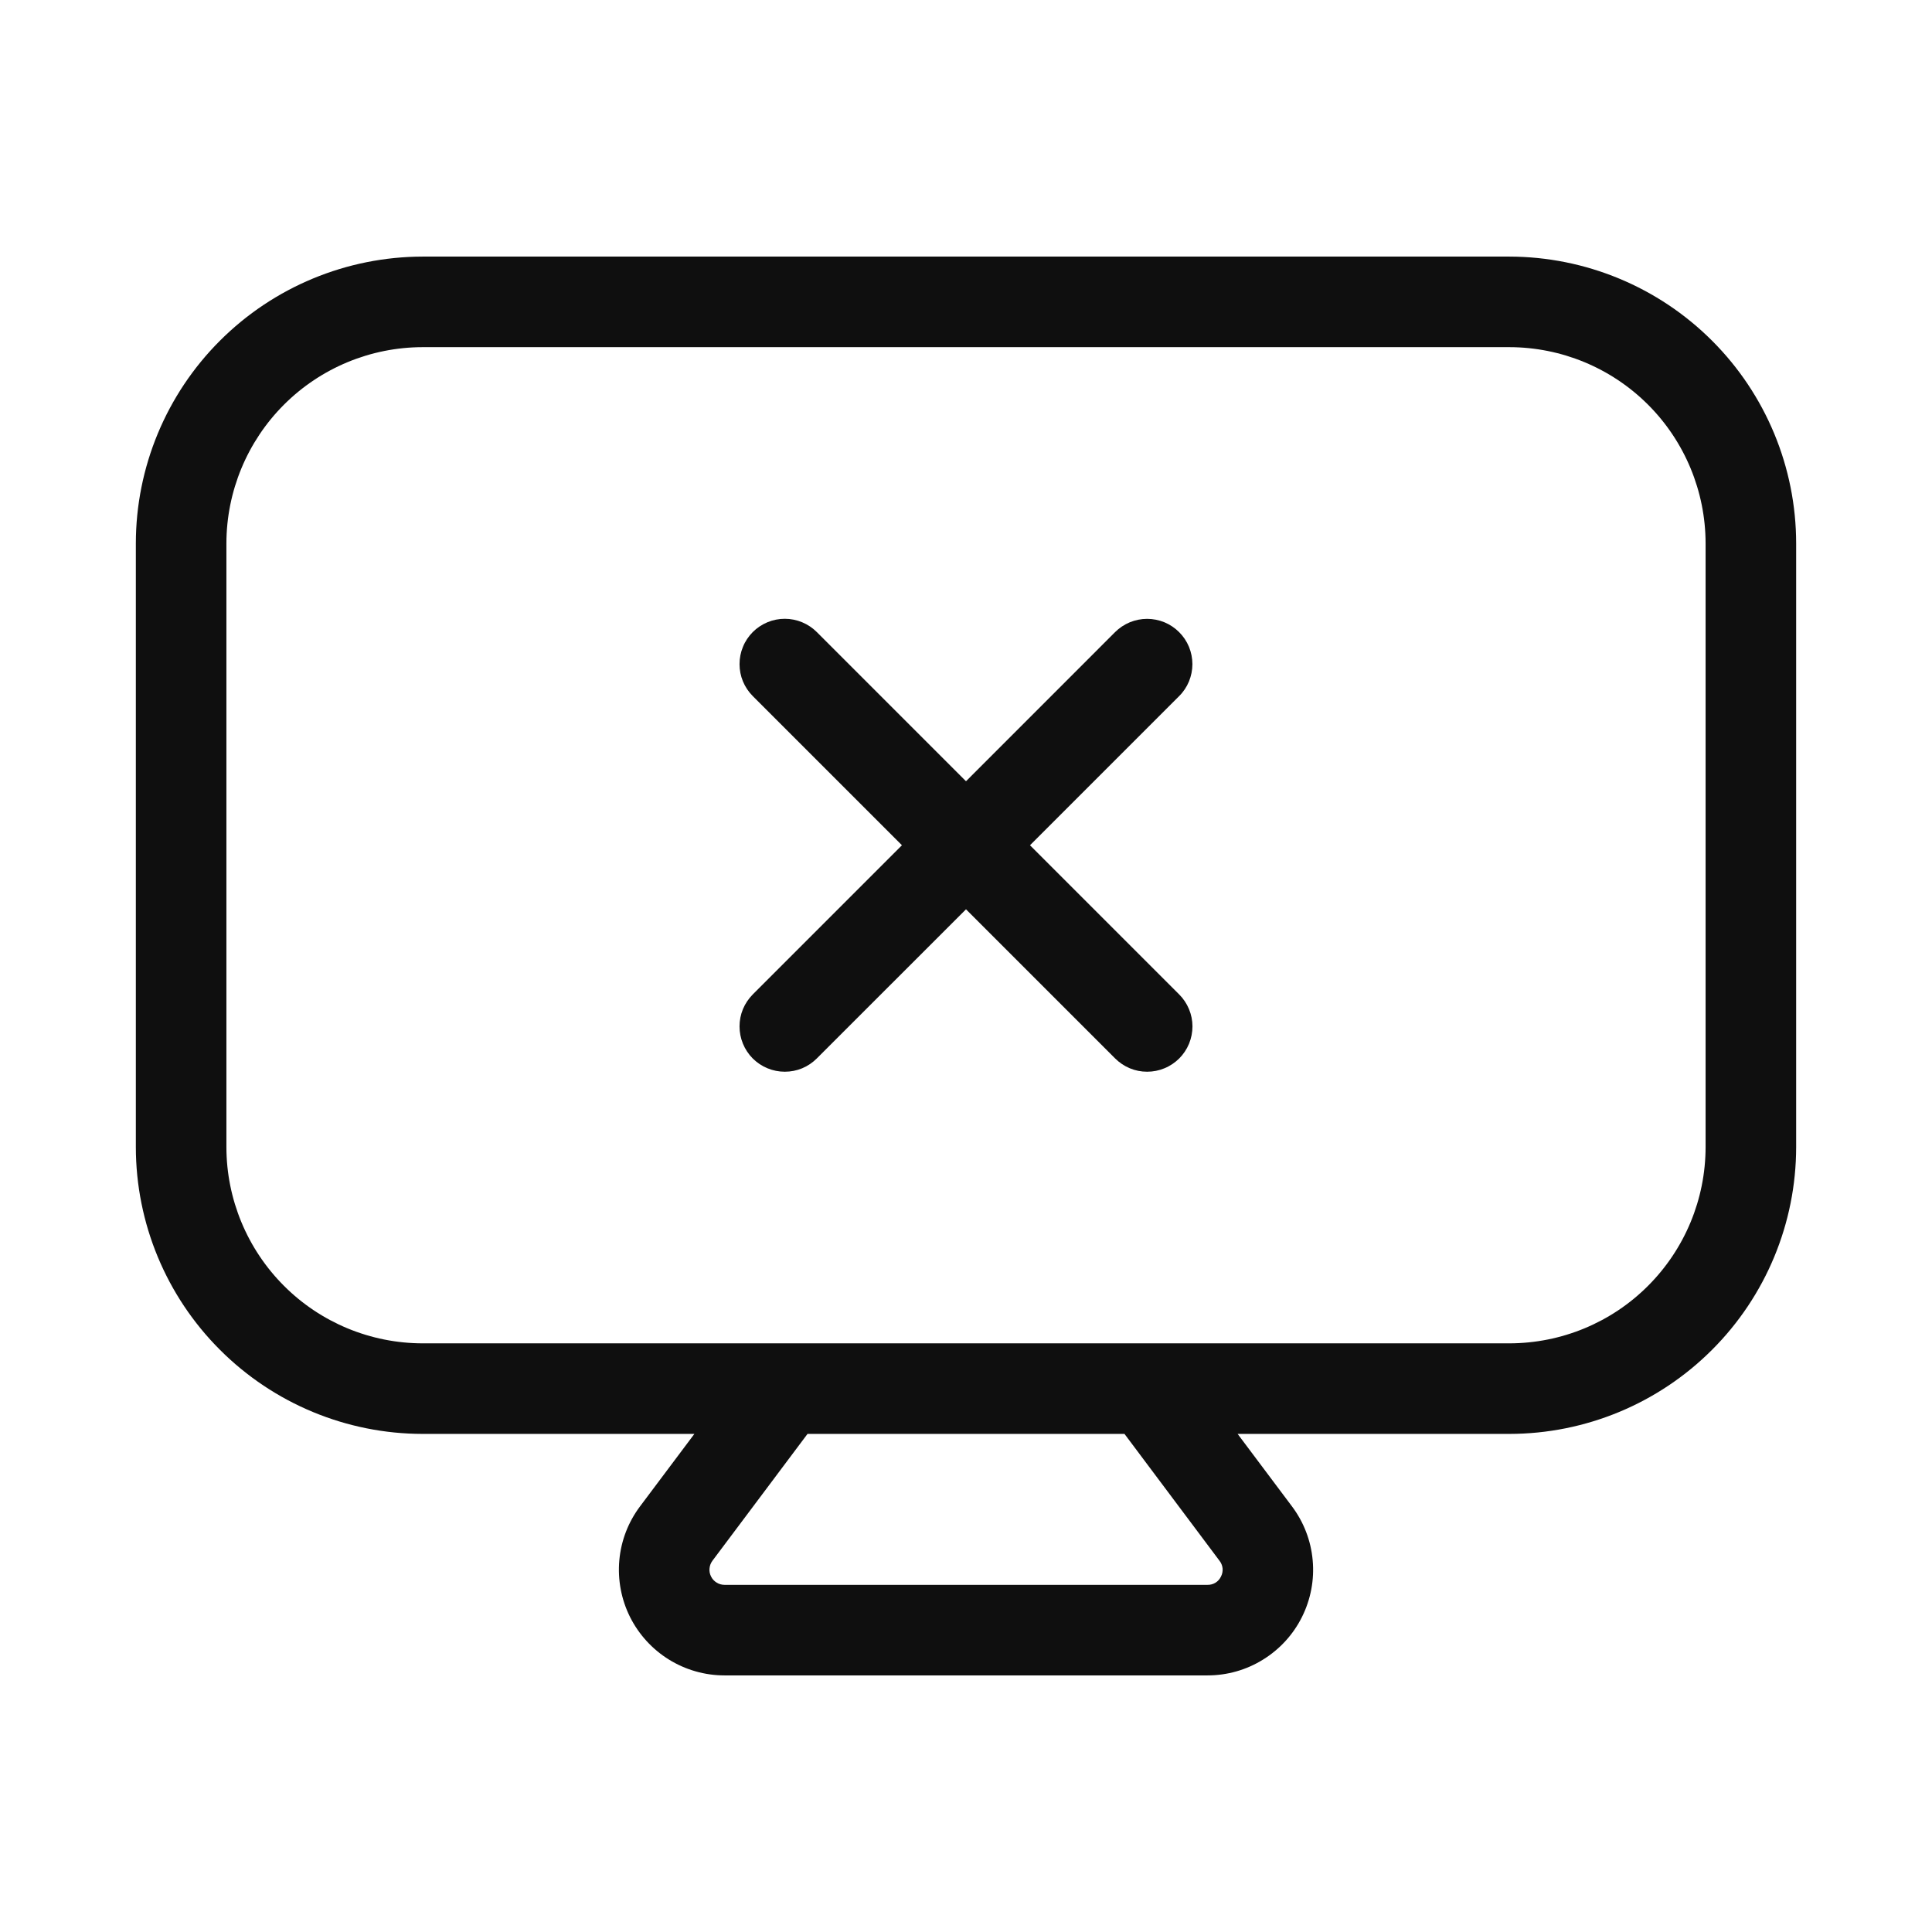 <svg width="32" height="32" viewBox="0 0 32 32" fill="none" xmlns="http://www.w3.org/2000/svg">
<path d="M19.53 10.47C19.46 10.4 19.378 10.345 19.287 10.307C19.196 10.27 19.098 10.25 19 10.25C18.901 10.25 18.804 10.27 18.713 10.307C18.622 10.345 18.539 10.4 18.469 10.47L16 12.94L13.53 10.47C13.46 10.4 13.378 10.345 13.287 10.307C13.196 10.269 13.098 10.249 12.999 10.249C12.901 10.249 12.803 10.268 12.712 10.306C12.621 10.344 12.538 10.399 12.468 10.469C12.399 10.539 12.343 10.621 12.306 10.713C12.268 10.804 12.249 10.901 12.249 11C12.249 11.098 12.268 11.196 12.306 11.287C12.344 11.378 12.4 11.461 12.469 11.53L14.939 14L12.469 16.47C12.4 16.54 12.344 16.622 12.306 16.713C12.268 16.804 12.249 16.902 12.249 17C12.249 17.099 12.268 17.197 12.306 17.288C12.343 17.379 12.399 17.462 12.468 17.532C12.538 17.601 12.621 17.657 12.712 17.694C12.803 17.732 12.901 17.751 12.999 17.751C13.098 17.751 13.196 17.732 13.287 17.694C13.378 17.656 13.46 17.6 13.53 17.53L16 15.061L18.469 17.53C18.539 17.6 18.622 17.656 18.713 17.694C18.804 17.732 18.901 17.751 19 17.751C19.099 17.751 19.196 17.732 19.287 17.694C19.378 17.657 19.461 17.601 19.531 17.532C19.601 17.462 19.656 17.379 19.694 17.288C19.731 17.197 19.751 17.099 19.751 17C19.751 16.902 19.731 16.804 19.693 16.713C19.655 16.622 19.6 16.54 19.53 16.47L17.06 14L19.53 11.53C19.6 11.461 19.655 11.378 19.693 11.287C19.73 11.196 19.75 11.099 19.75 11C19.75 10.902 19.73 10.804 19.693 10.713C19.655 10.622 19.6 10.54 19.53 10.47Z" fill="#0F0F0F"/>
<path d="M25 4.25H7C5.741 4.252 4.533 4.753 3.643 5.643C2.752 6.533 2.251 7.741 2.25 9V19C2.251 20.259 2.752 21.467 3.643 22.357C4.533 23.248 5.741 23.749 7 23.75H11.501L10.602 24.949C10.406 25.209 10.287 25.518 10.258 25.842C10.229 26.166 10.29 26.491 10.435 26.782C10.581 27.073 10.804 27.317 11.08 27.488C11.357 27.659 11.675 27.75 12 27.75H20C20.325 27.75 20.644 27.66 20.92 27.488C21.197 27.317 21.42 27.073 21.565 26.782C21.71 26.491 21.772 26.166 21.742 25.842C21.713 25.518 21.594 25.209 21.398 24.949L20.499 23.75H25C26.259 23.749 27.467 23.248 28.357 22.357C29.248 21.467 29.749 20.259 29.75 19V9C29.749 7.741 29.248 6.533 28.357 5.643C27.467 4.753 26.259 4.252 25 4.25ZM20.223 26.113C20.203 26.155 20.172 26.19 20.132 26.215C20.092 26.239 20.047 26.251 20 26.25H12C11.954 26.25 11.908 26.237 11.869 26.212C11.829 26.188 11.797 26.153 11.777 26.111C11.756 26.07 11.747 26.023 11.752 25.977C11.756 25.931 11.773 25.887 11.801 25.85L13.375 23.75H18.625L20.198 25.85C20.227 25.886 20.245 25.931 20.25 25.977C20.254 26.024 20.245 26.071 20.223 26.113ZM28.25 19C28.249 19.862 27.906 20.688 27.297 21.297C26.688 21.907 25.862 22.249 25 22.25H7C6.138 22.249 5.312 21.907 4.703 21.297C4.094 20.688 3.751 19.862 3.75 19V9C3.751 8.139 4.094 7.312 4.703 6.703C5.312 6.094 6.138 5.751 7 5.75H25C25.862 5.751 26.688 6.094 27.297 6.703C27.906 7.312 28.249 8.139 28.25 9V19Z" fill="#0F0F0F"/>
</svg>
